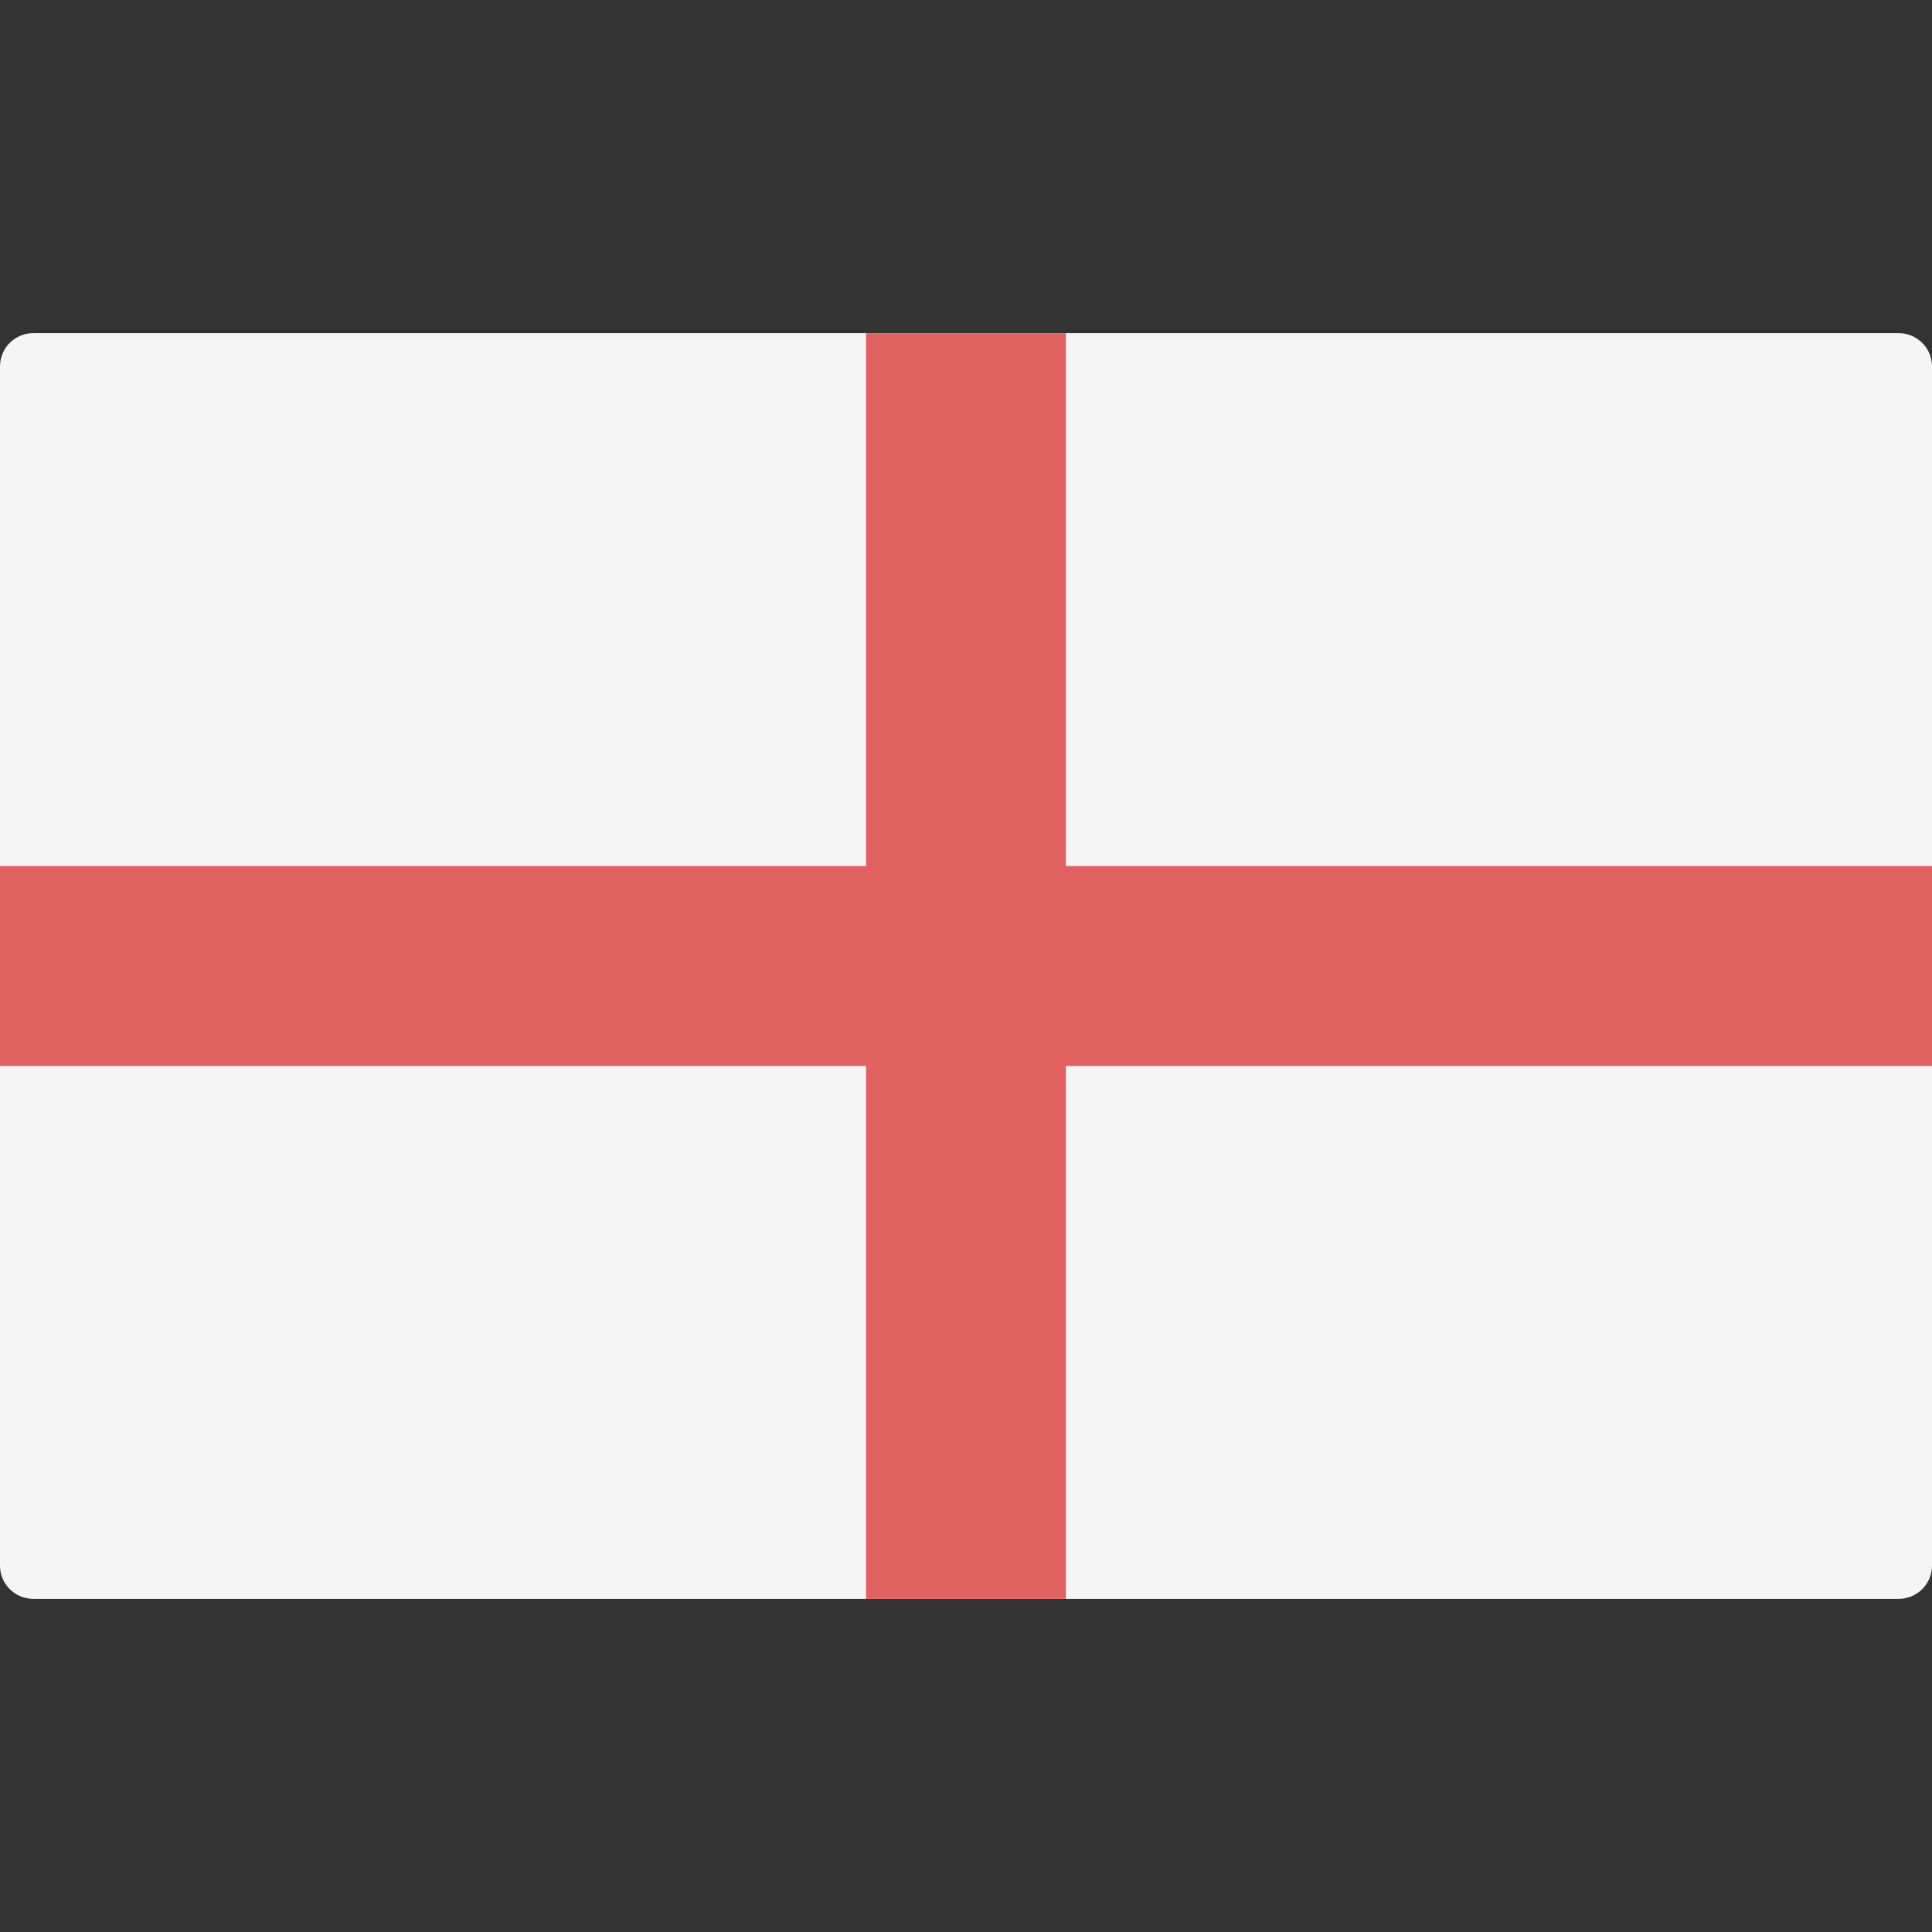 <svg width="16" height="16" viewBox="0 0 16 16" fill="none" xmlns="http://www.w3.org/2000/svg">
<rect x="0" y="0" width="16" height="16" fill="#333333" stroke="none"/>
<g clip-path="url(#clip0_162_3012)">
<path d="M15.724 13.241H0.276C0.123 13.241 -0 13.118 -0 12.966V3.035C-0 2.882 0.123 2.759 0.276 2.759H15.724C15.876 2.759 16 2.882 16 3.035V12.966C16 13.118 15.876 13.241 15.724 13.241Z" fill="#F5F5F5"/>
<path d="M16 7.172H8.827V2.759H7.172V7.172H-0V8.828H7.172V13.241H8.827V8.828H16V7.172Z" fill="#E16161"/>
</g>
<defs>
<clipPath id="clip0_162_3012">
<rect width="16" height="16" fill="white"/>
</clipPath>
</defs>
</svg>

